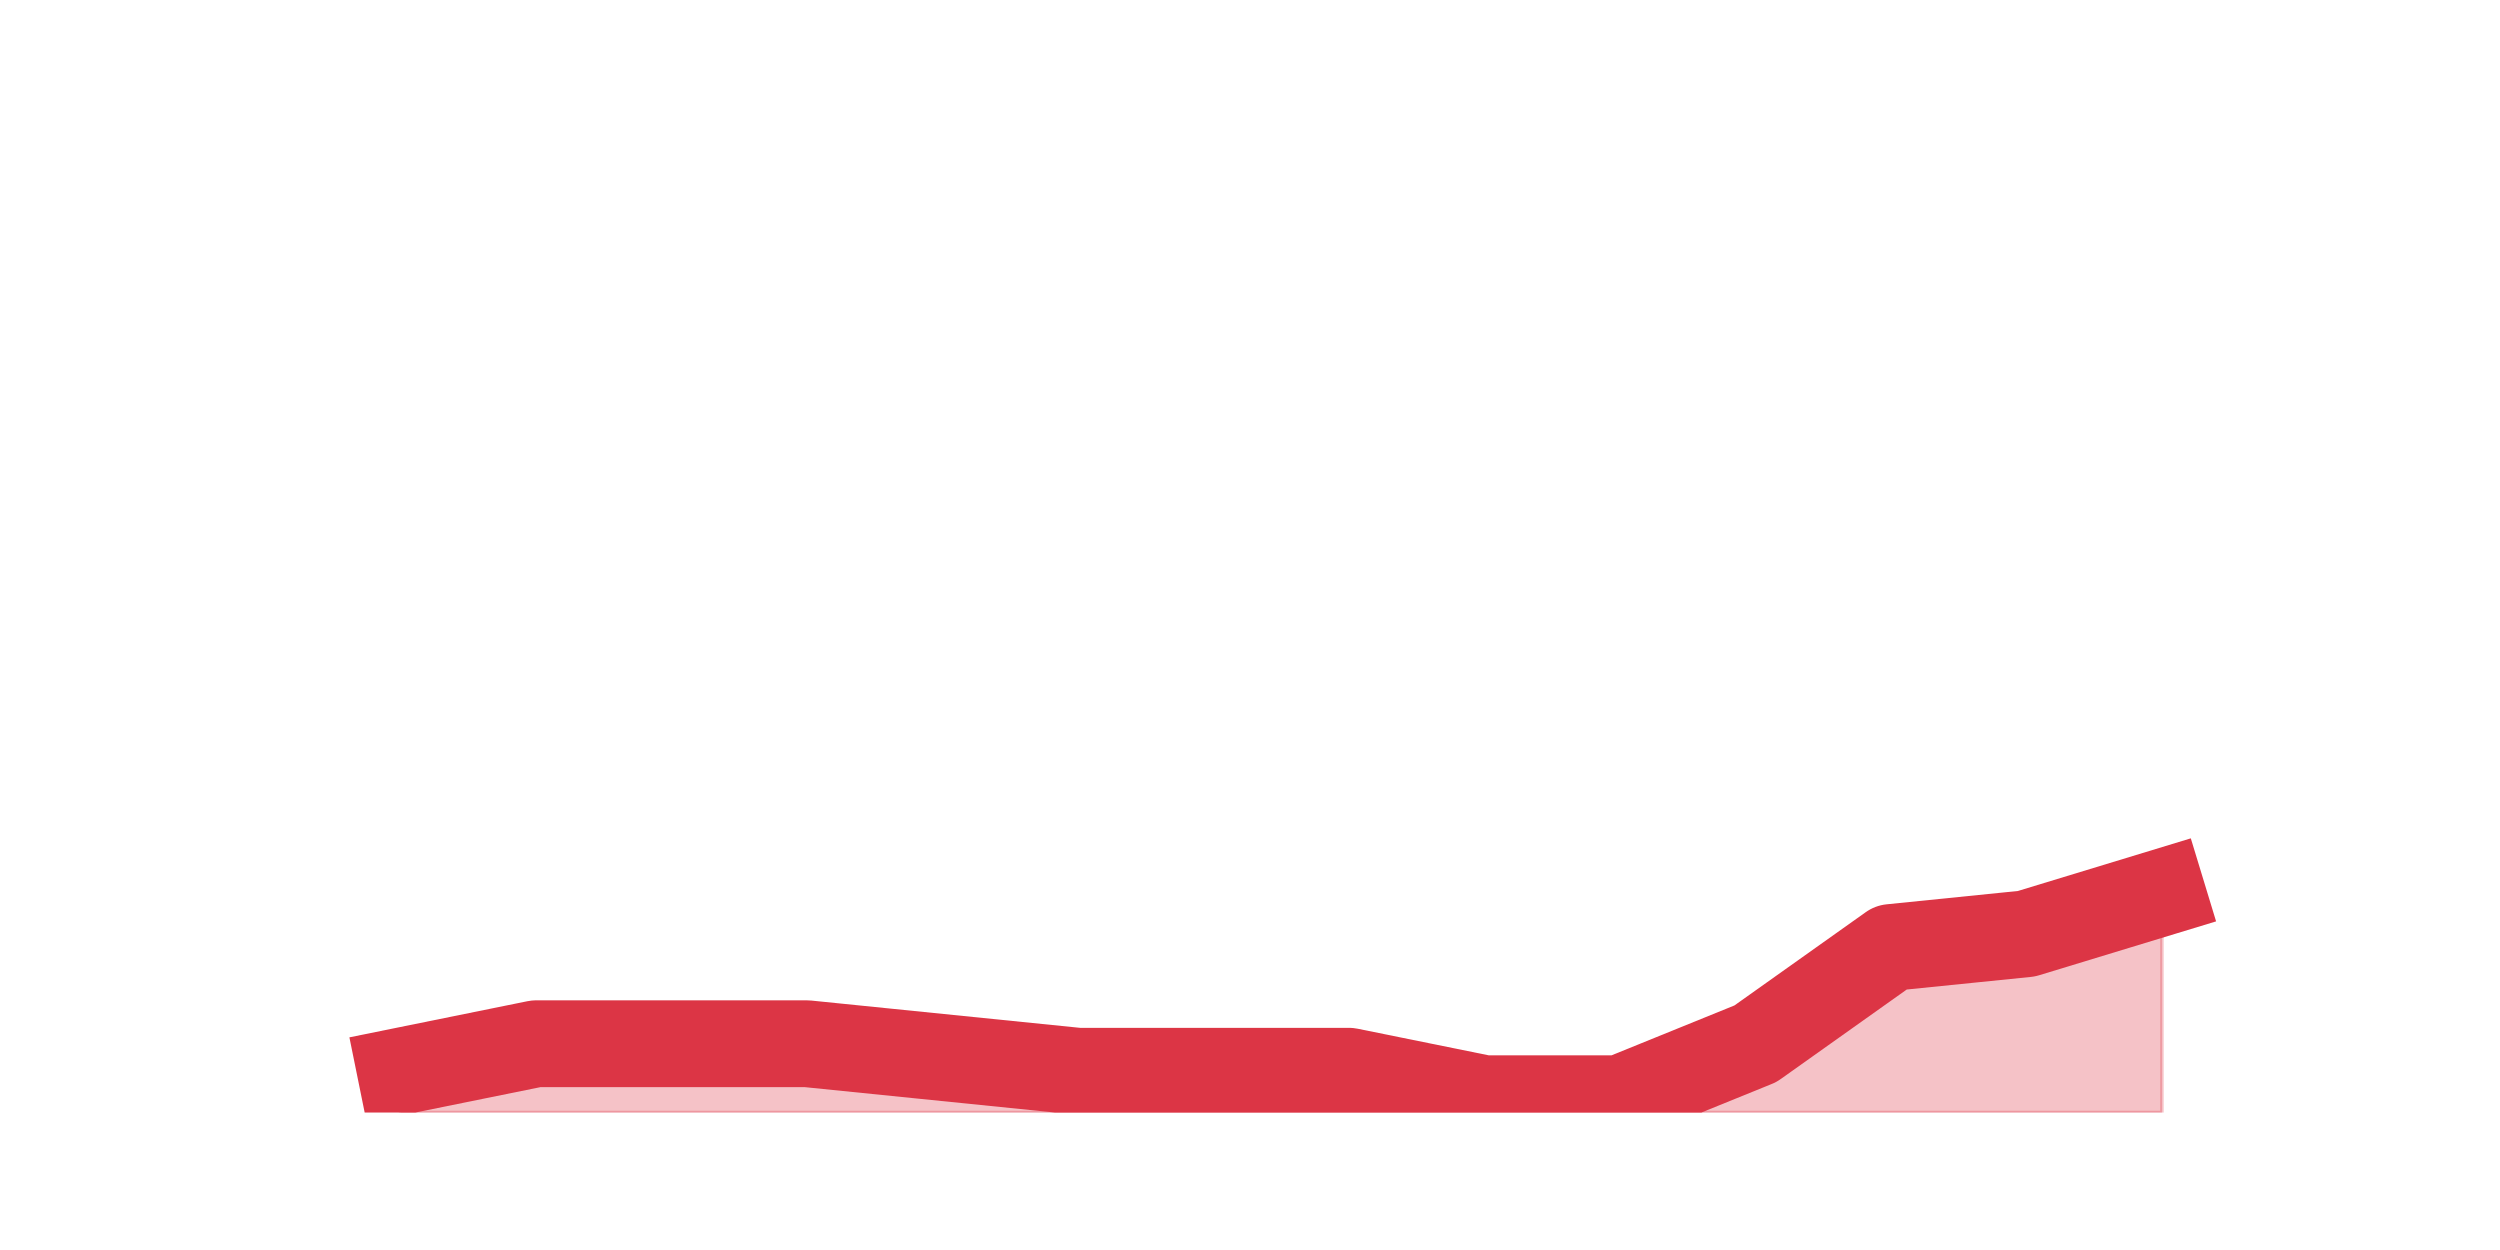 <?xml version="1.0" encoding="utf-8" standalone="no"?>
<!DOCTYPE svg PUBLIC "-//W3C//DTD SVG 1.1//EN"
  "http://www.w3.org/Graphics/SVG/1.1/DTD/svg11.dtd">
<!-- Created with matplotlib (https://matplotlib.org/) -->
<svg height="360pt" version="1.1" viewBox="0 0 720 360" width="720pt" xmlns="http://www.w3.org/2000/svg" xmlns:xlink="http://www.w3.org/1999/xlink">
 <defs>
  <style type="text/css">*{stroke-linecap:butt;stroke-linejoin:round;}</style>
 </defs>
 <g id="figure_1">
  <g id="patch_1">
   <path d="M 0 360 
L 720 360 
L 720 0 
L 0 0 
z
" style="fill:none;"/>
  </g>
  <g id="axes_1">
   <g id="matplotlib.axis_1"/>
   <g id="matplotlib.axis_2"/>
   <g id="PolyCollection_1">
    <defs>
     <path d="M 115.364 -51.48 
L 115.364 -39.6 
L 154.385 -39.6 
L 193.406 -39.6 
L 232.427 -39.6 
L 271.448 -39.6 
L 310.469 -39.6 
L 349.49 -39.6 
L 388.51 -39.6 
L 427.531 -39.6 
L 466.552 -39.6 
L 505.573 -39.6 
L 544.594 -39.6 
L 583.615 -39.6 
L 622.636 -39.6 
L 622.636 -102.96 
L 622.636 -102.96 
L 583.615 -91.08 
L 544.594 -87.12 
L 505.573 -59.4 
L 466.552 -43.56 
L 427.531 -43.56 
L 388.51 -51.48 
L 349.49 -51.48 
L 310.469 -51.48 
L 271.448 -55.44 
L 232.427 -59.4 
L 193.406 -59.4 
L 154.385 -59.4 
L 115.364 -51.48 
z
" id="m8d6c63c60b" style="stroke:#dc3545;stroke-opacity:0.3;"/>
    </defs>
    <g clip-path="url(#p6ea85669c5)">
     <use style="fill:#dc3545;fill-opacity:0.3;stroke:#dc3545;stroke-opacity:0.3;" x="0" xlink:href="#m8d6c63c60b" y="360"/>
    </g>
   </g>
   <g id="line2d_1">
    <path clip-path="url(#p6ea85669c5)" d="M 115.364 308.52 
L 154.385 300.6 
L 193.406 300.6 
L 232.427 300.6 
L 271.448 304.56 
L 310.469 308.52 
L 349.49 308.52 
L 388.51 308.52 
L 427.531 316.44 
L 466.552 316.44 
L 505.573 300.6 
L 544.594 272.88 
L 583.615 268.92 
L 622.636 257.04 
" style="fill:none;stroke:#dc3545;stroke-linecap:square;stroke-width:25;"/>
   </g>
  </g>
 </g>
 <defs>
  <clipPath id="p6ea85669c5">
   <rect height="277.2" width="558" x="90" y="43.2"/>
  </clipPath>
 </defs>
</svg>

